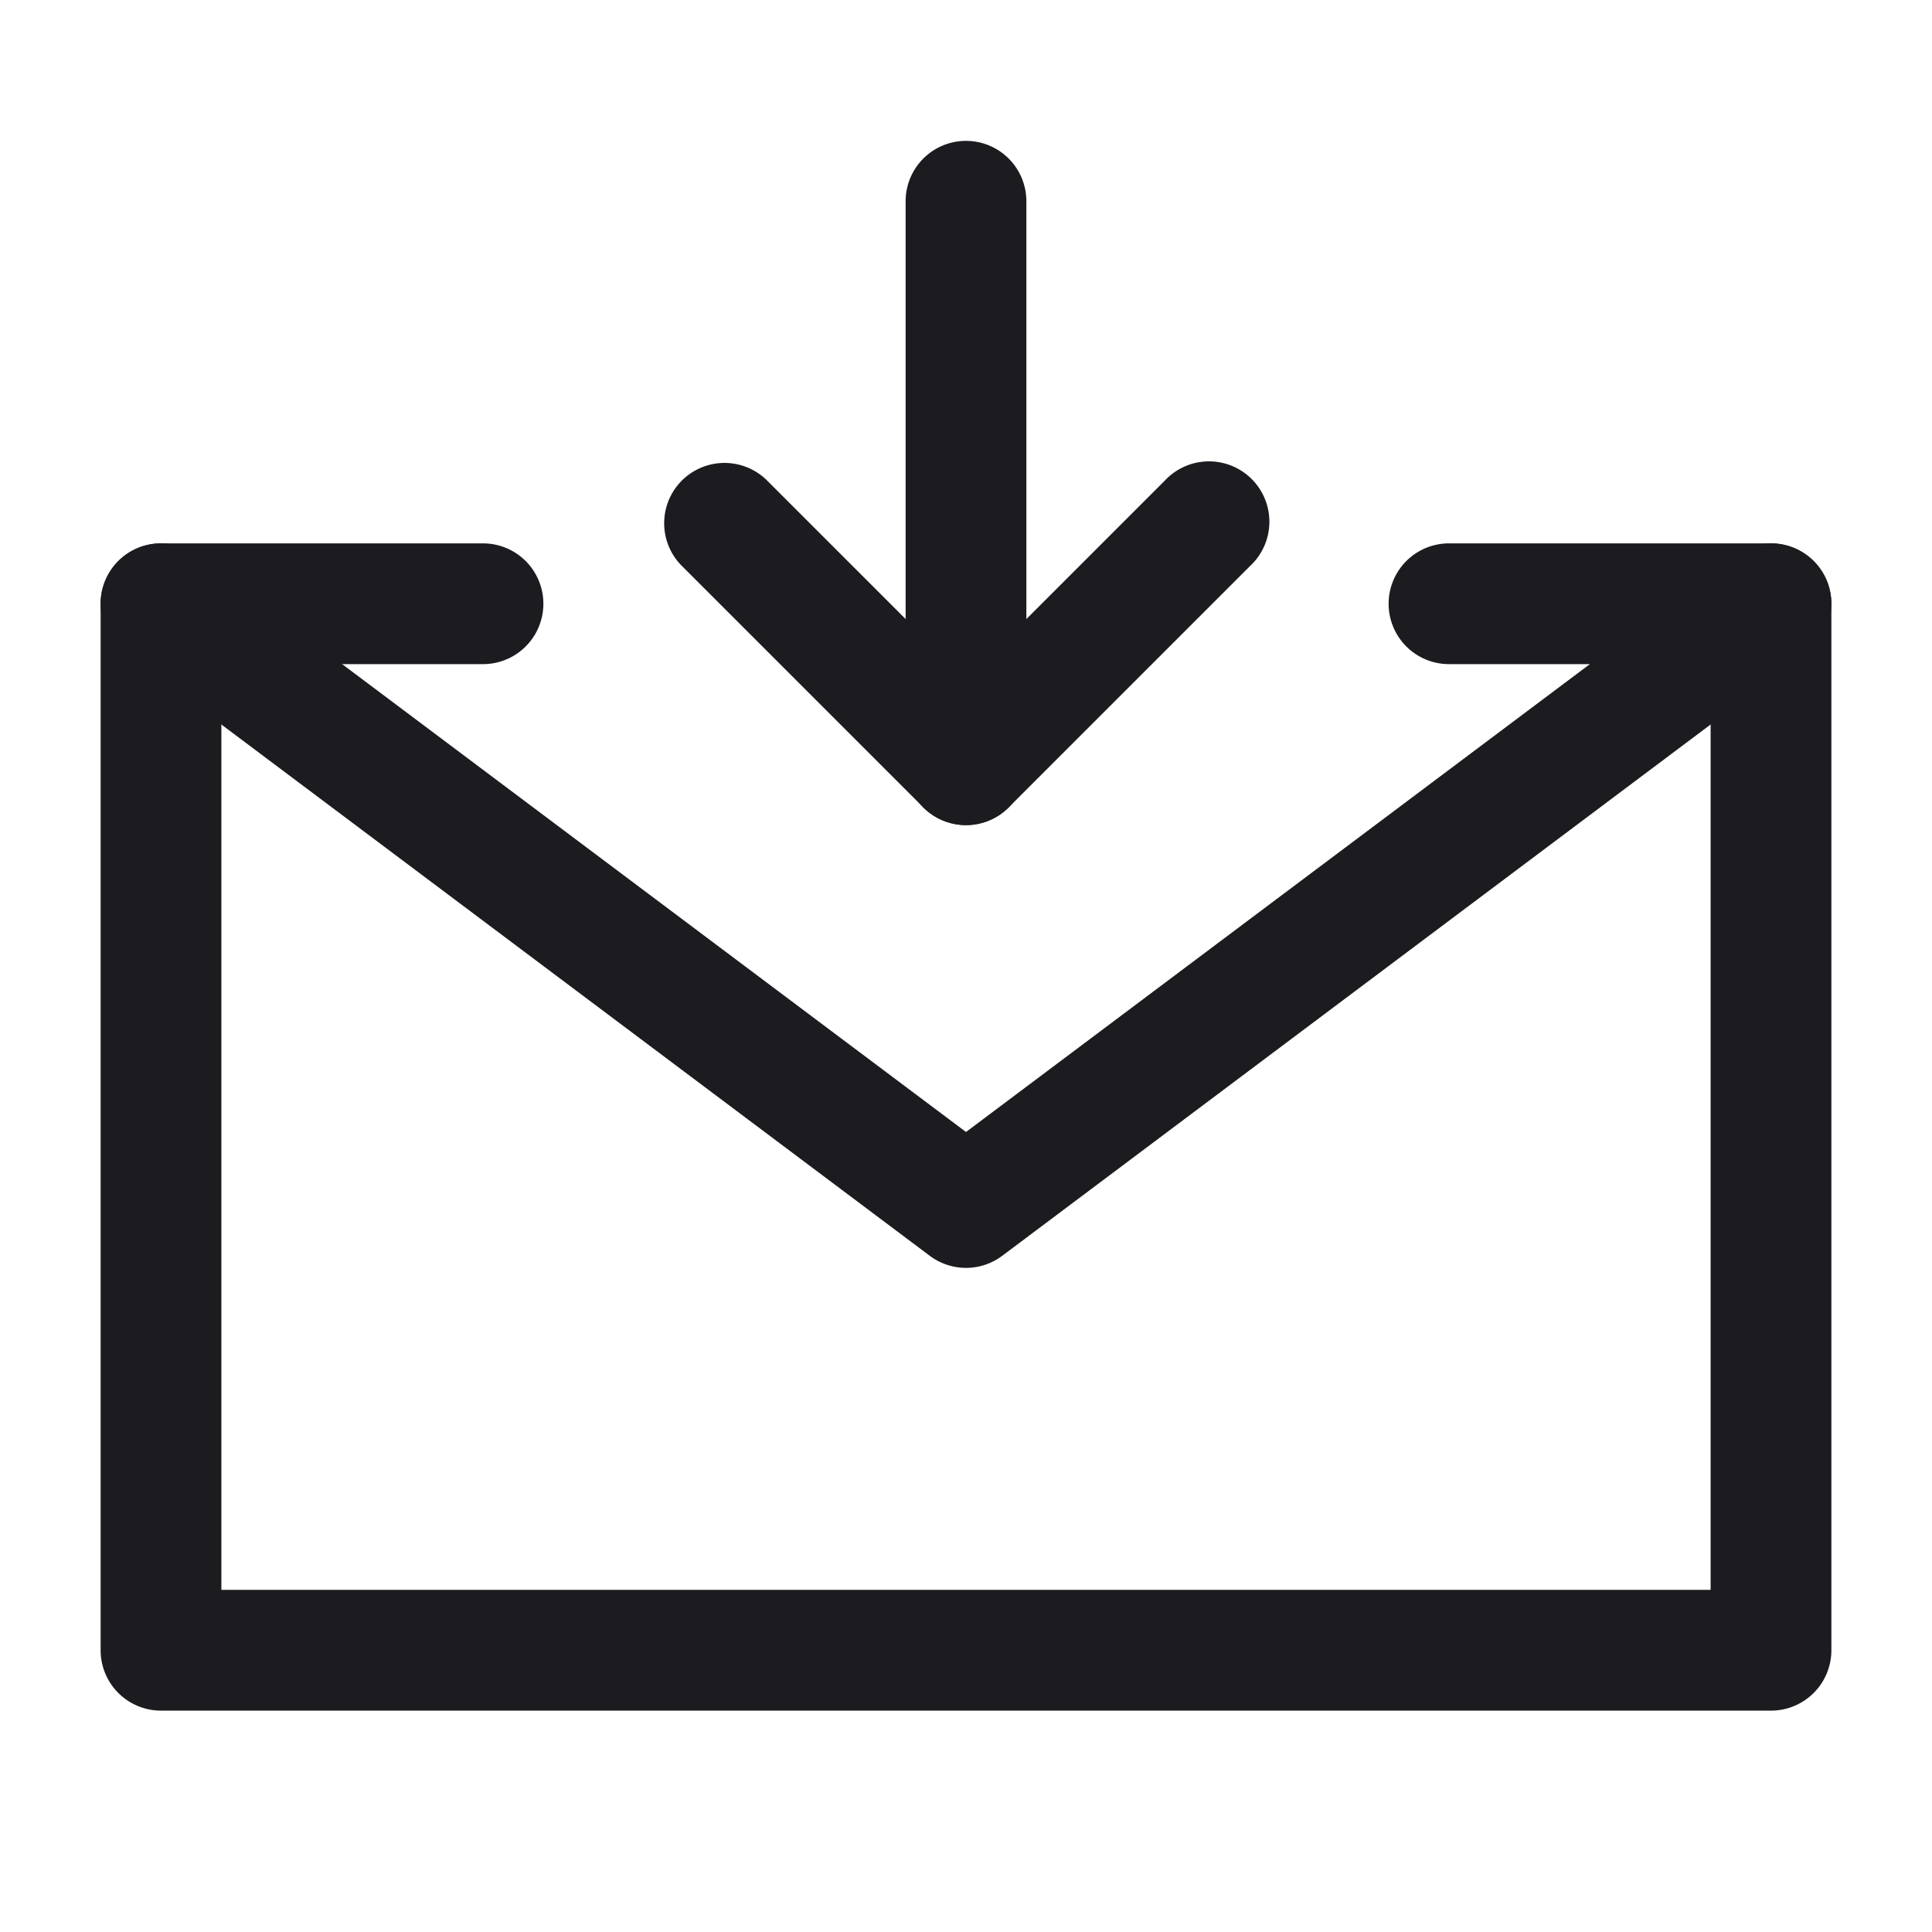 <svg xmlns="http://www.w3.org/2000/svg" width="24" height="24" fill="none" viewBox="0 0 24 24">
  <path fill="#1C1B1F" fill-rule="evenodd" d="M1.25 7.5A.75.75 0 0 1 2 6.75h4a.75.75 0 0 1 0 1.5H2.75v11.5h18.5V8.25H18a.75.75 0 0 1 0-1.5h4a.75.75 0 0 1 .75.75v13a.75.75 0 0 1-.75.75H2a.75.75 0 0 1-.75-.75v-13Z" clip-rule="evenodd"/>
  <path fill="#1C1B1F" fill-rule="evenodd" d="M12 1.75a.75.75 0 0 1 .75.75v7a.75.75 0 0 1-1.5 0v-7a.75.75 0 0 1 .75-.75Z" clip-rule="evenodd"/>
  <path fill="#1C1B1F" fill-rule="evenodd" d="M8.47 5.97a.75.75 0 0 1 1.06 0L12 8.44l2.47-2.47a.75.75 0 1 1 1.06 1.06l-3 3a.75.75 0 0 1-1.06 0l-3-3a.75.75 0 0 1 0-1.06Z" clip-rule="evenodd"/>
  <path fill="#1C1B1F" fill-rule="evenodd" d="M1.4 7.05a.75.75 0 0 1 1.05-.15L12 14.062 21.55 6.9a.75.75 0 0 1 .9 1.2l-10 7.5a.75.75 0 0 1-.9 0l-10-7.5a.75.75 0 0 1-.15-1.05Z" clip-rule="evenodd"/>
</svg>
